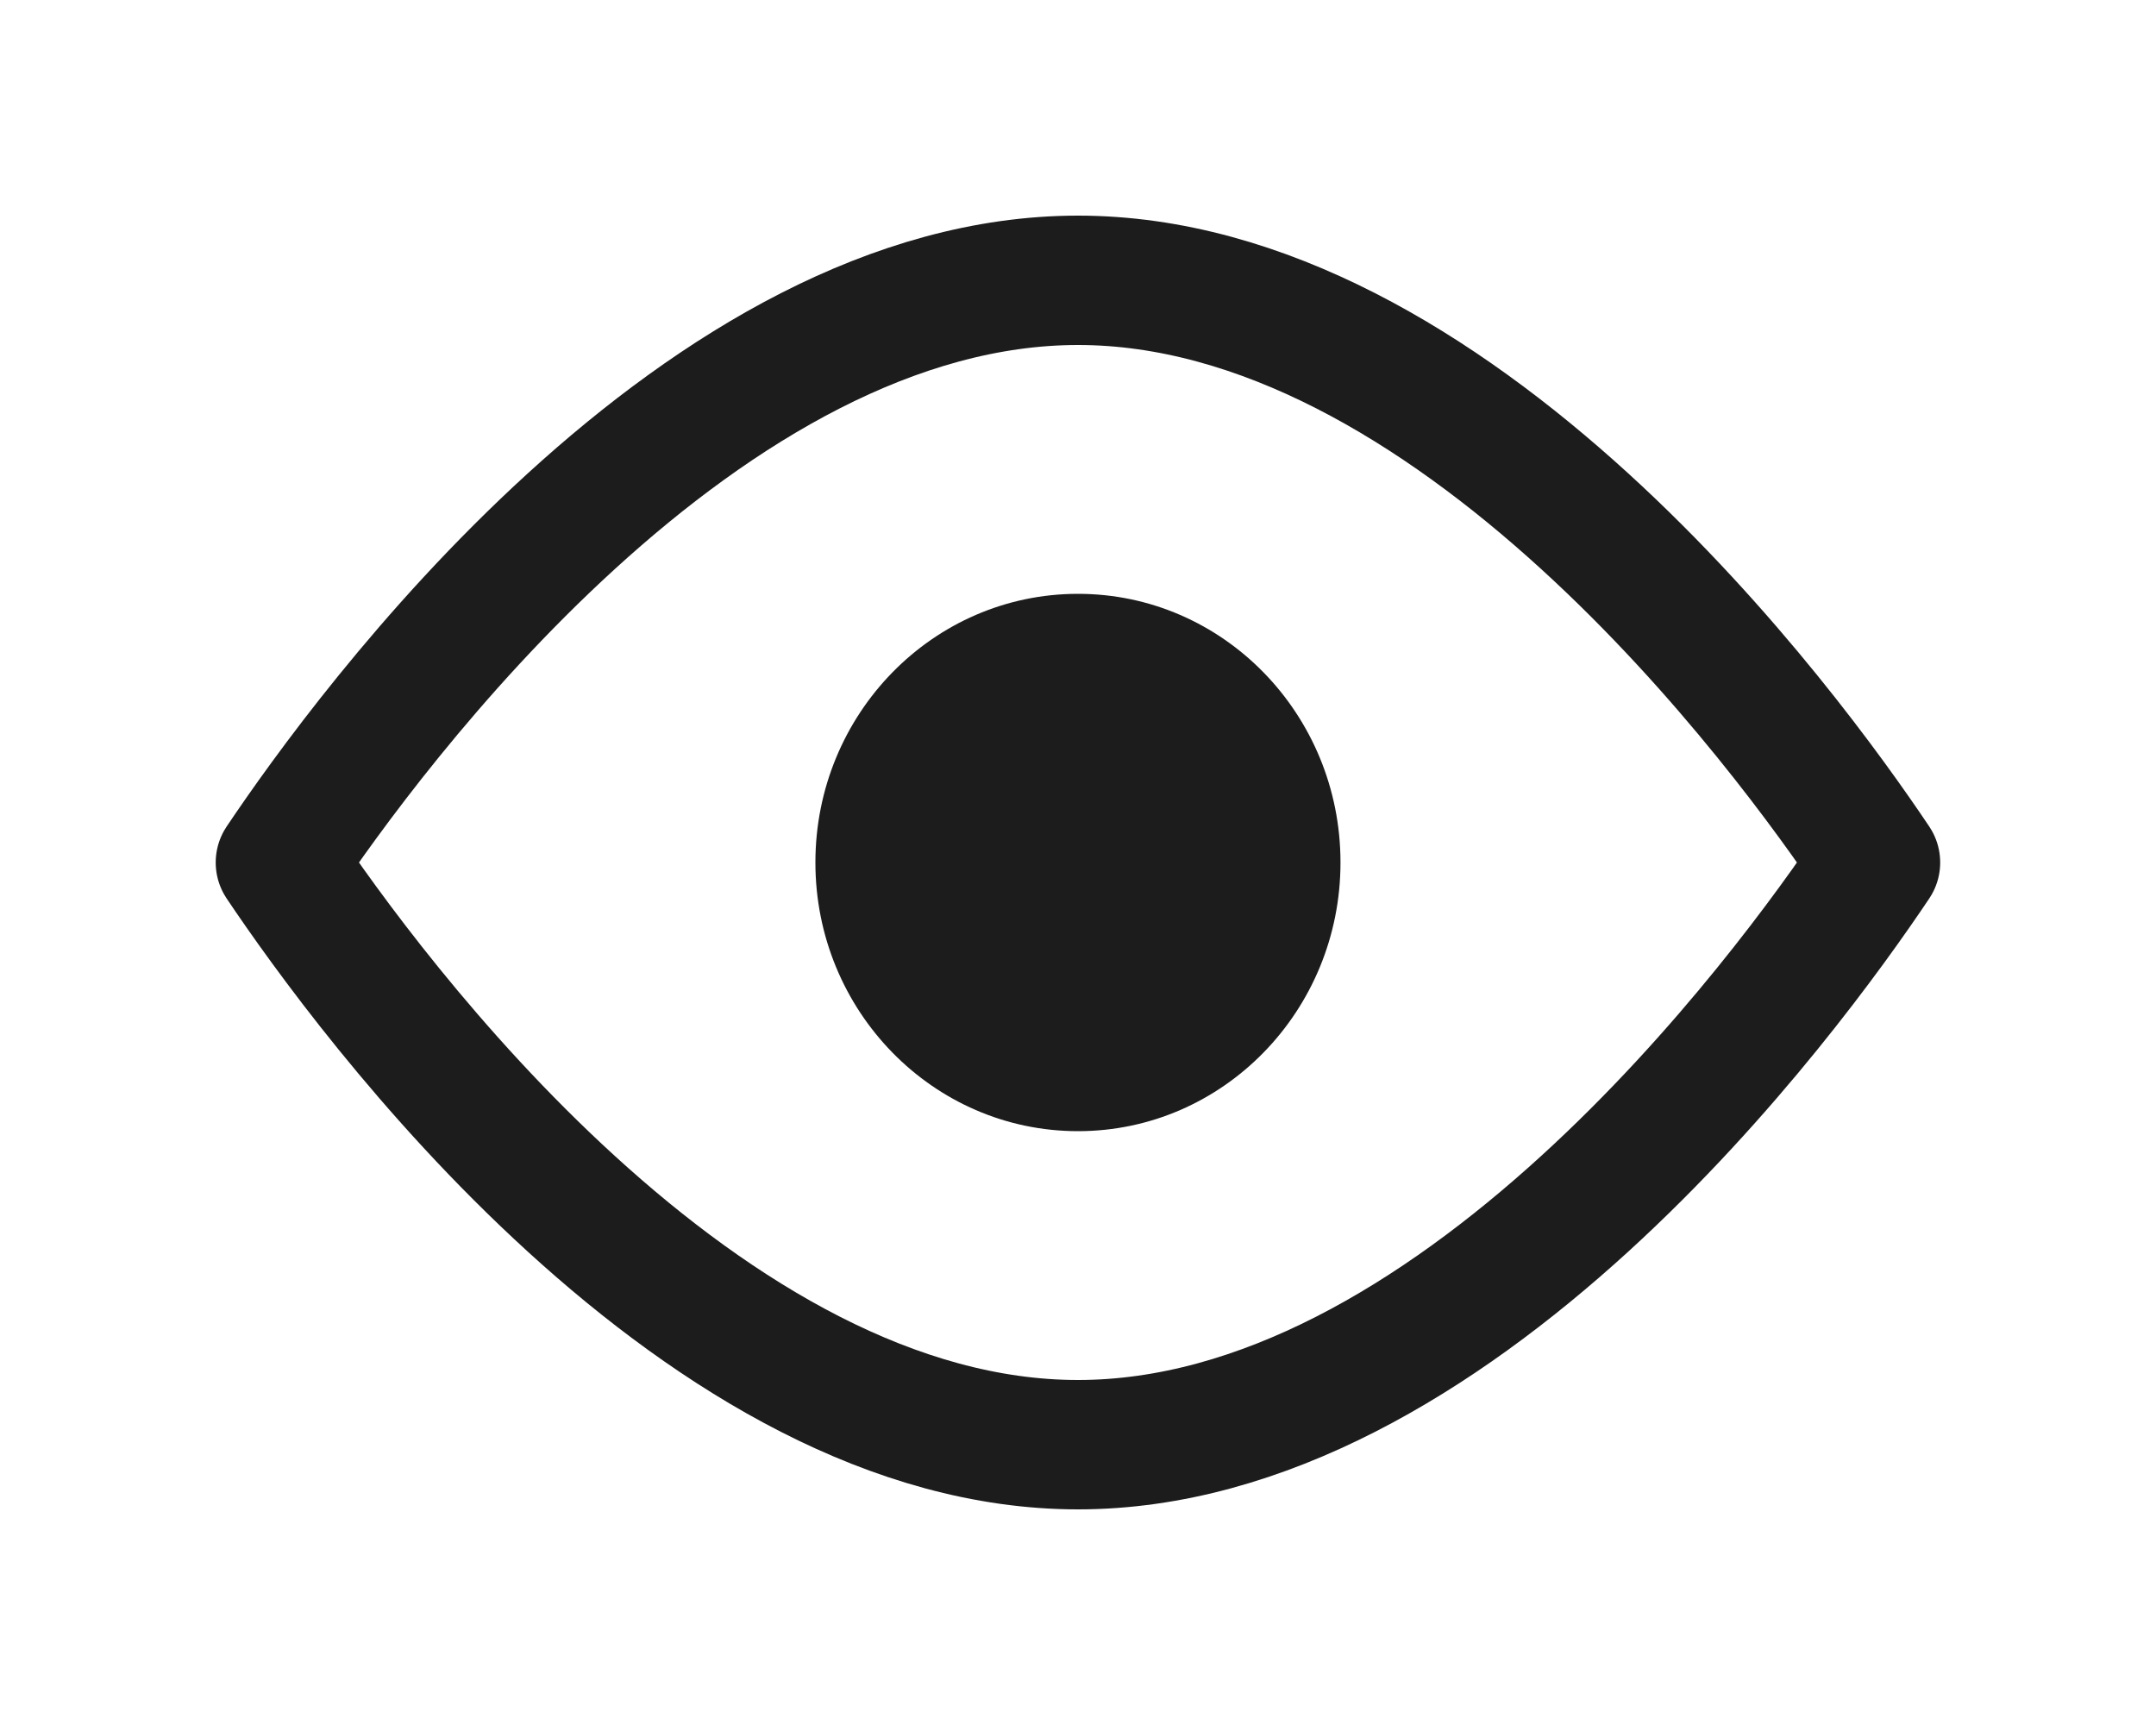 <svg width="20" height="16" viewBox="0 0 20 16" fill="none" xmlns="http://www.w3.org/2000/svg">
<path d="M10 2.6C11.709 2.6 13.344 3.597 14.7 4.834C16.021 6.039 16.991 7.393 17.398 8C16.991 8.607 16.021 9.961 14.7 11.166C13.344 12.403 11.709 13.4 10 13.4C8.291 13.4 6.656 12.403 5.3 11.166C3.979 9.961 3.008 8.606 2.601 8C3.008 7.394 3.979 6.039 5.3 4.834C6.656 3.597 8.291 2.6 10 2.6Z" stroke="#1C1C1C" stroke-width="1.2" stroke-linecap="round" stroke-linejoin="round"/>
<path d="M10 10.492C11.345 10.492 12.435 9.376 12.435 8C12.435 6.623 11.345 5.508 10 5.508C8.655 5.508 7.564 6.623 7.564 8C7.564 9.376 8.655 10.492 10 10.492Z" fill="#1C1C1C"/>
</svg>
